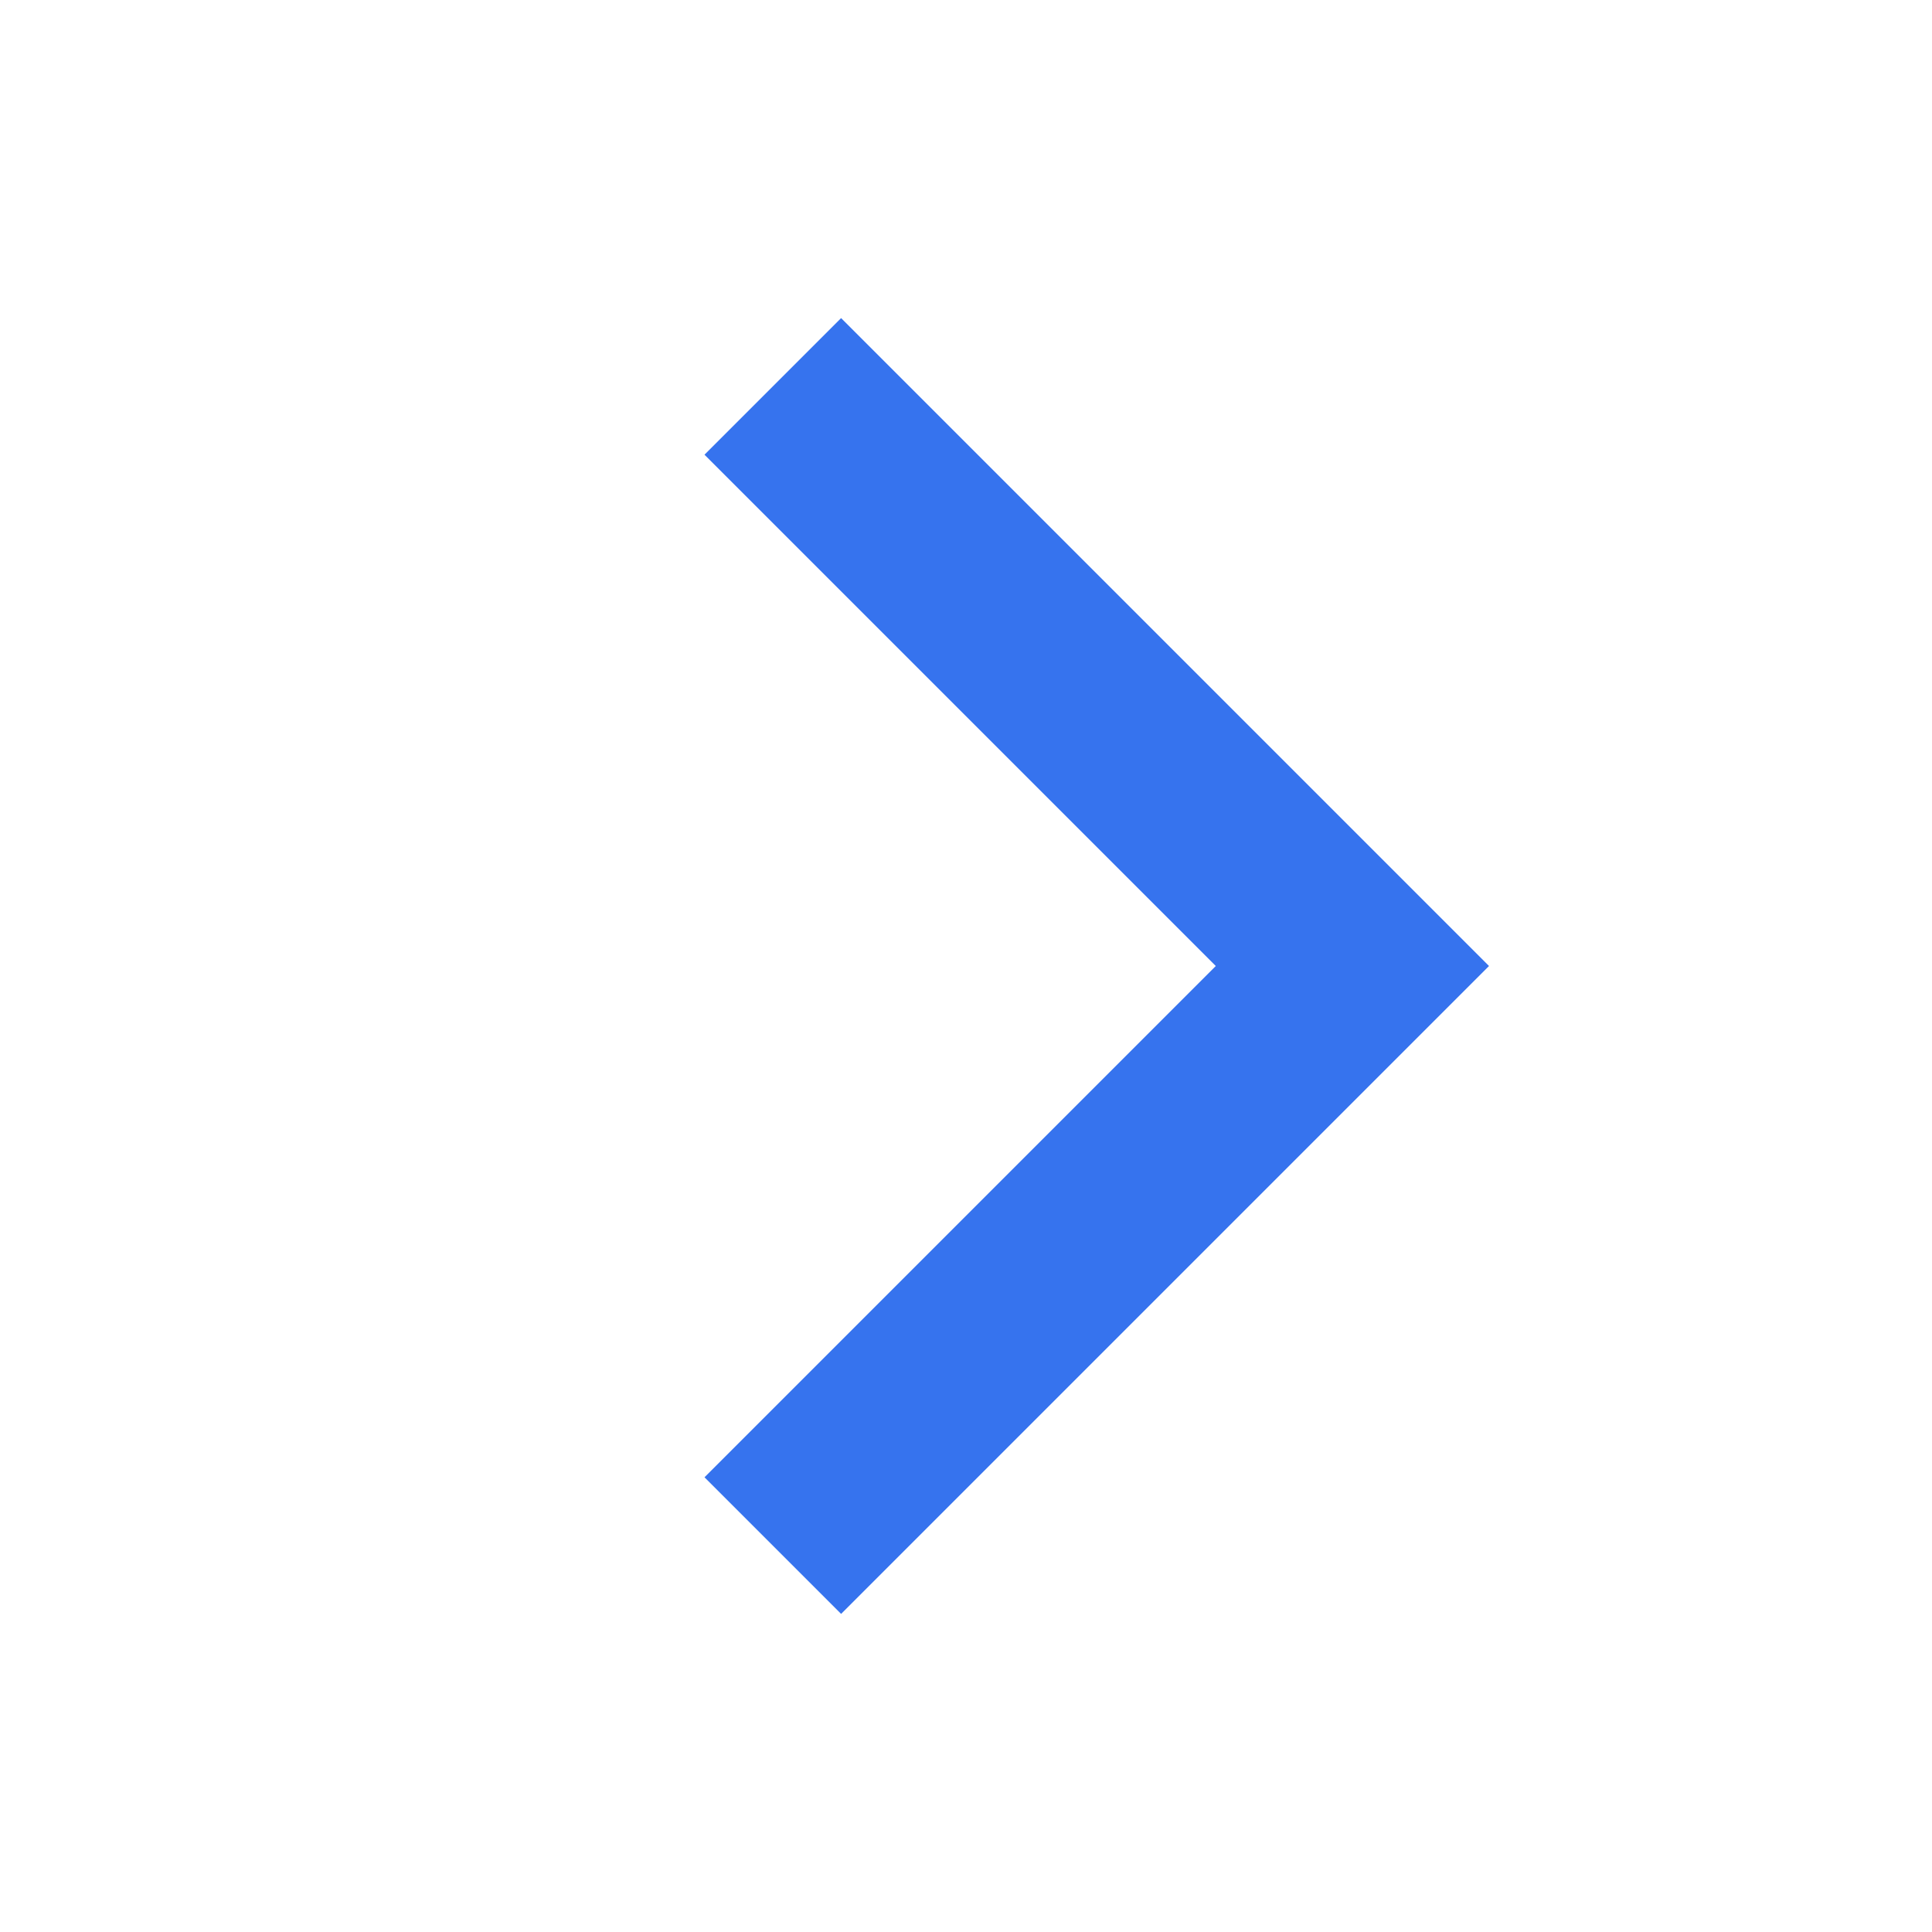 <svg xmlns="http://www.w3.org/2000/svg" xmlns:xlink="http://www.w3.org/1999/xlink" width="10" height="10" viewBox="0 0 10 10"><defs><style>.a,.e{fill:none;}.b{clip-path:url(#a);}.c{opacity:0;}.d{fill:#ea002c;}.e{stroke:#3673ee;}</style><clipPath id="a"><rect class="a" width="10" height="10"/></clipPath></defs><g transform="translate(5 5)"><g class="b" transform="translate(-5 -5)"><g class="b"><g class="c"><g class="b"><rect class="d" width="10" height="10"/></g></g></g><path class="e" d="M4,2,7,5,4,8"/></g></g></svg>